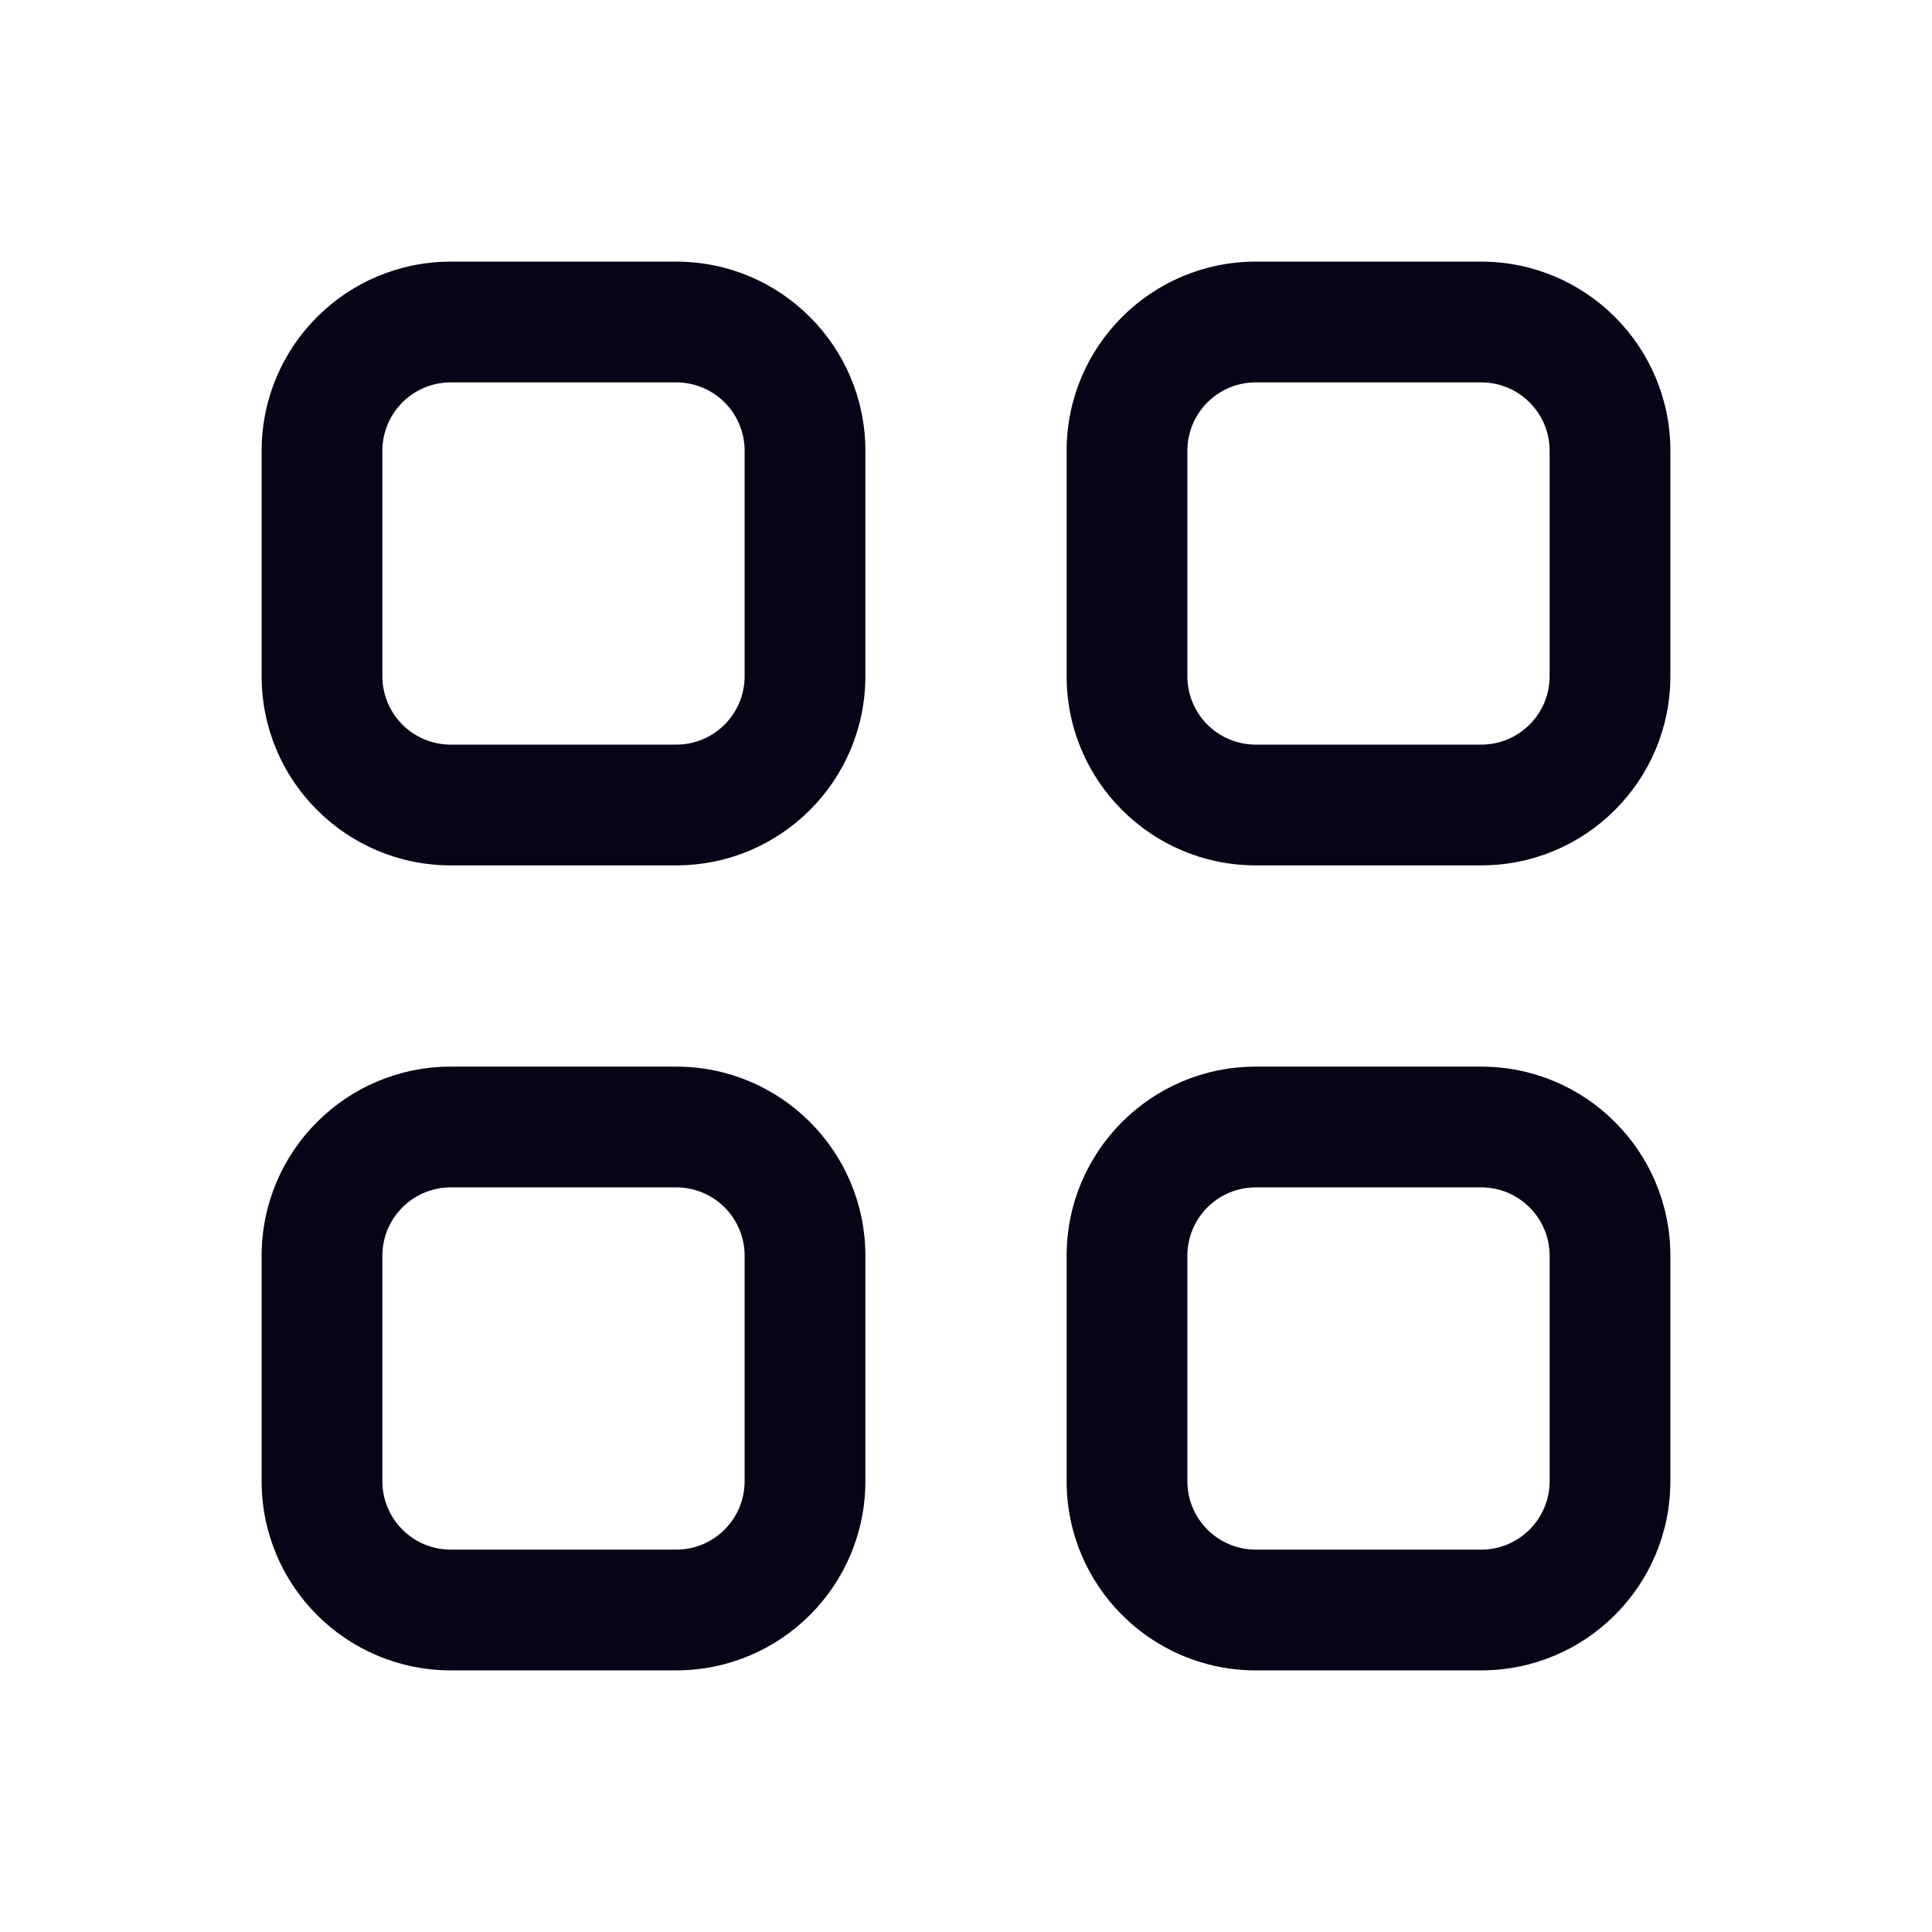 <svg width="24" height="24" viewBox="0 0 24 24" fill="none" xmlns="http://www.w3.org/2000/svg">
<path d="M9.25 15.6C9.25 15.13 8.87 14.75 8.4 14.75H5.6C5.13 14.75 4.75 15.13 4.75 15.6V18.4C4.75 18.869 5.13 19.25 5.6 19.25H8.4C8.87 19.25 9.25 18.869 9.25 18.4V15.6ZM19.25 15.6C19.25 15.13 18.869 14.75 18.4 14.75H15.6C15.13 14.75 14.75 15.13 14.75 15.6V18.4C14.75 18.869 15.13 19.25 15.6 19.25H18.4C18.869 19.25 19.25 18.869 19.25 18.4V15.6ZM9.25 5.6C9.25 5.13 8.87 4.75 8.4 4.75H5.6C5.13 4.75 4.75 5.13 4.75 5.6V8.4C4.75 8.87 5.13 9.25 5.6 9.25H8.4C8.87 9.25 9.25 8.87 9.25 8.4V5.6ZM19.25 5.6C19.25 5.13 18.869 4.75 18.4 4.75H15.6C15.13 4.75 14.75 5.13 14.75 5.6V8.4C14.75 8.87 15.13 9.25 15.6 9.25H18.4C18.869 9.25 19.25 8.87 19.25 8.4V5.6ZM10.75 18.4C10.75 19.698 9.698 20.75 8.4 20.75H5.6C4.302 20.75 3.25 19.698 3.25 18.4V15.6C3.25 14.302 4.302 13.25 5.6 13.25H8.4C9.698 13.25 10.75 14.302 10.75 15.6V18.4ZM20.75 18.4C20.75 19.698 19.698 20.75 18.4 20.75H15.6C14.302 20.75 13.25 19.698 13.25 18.4V15.6C13.25 14.302 14.302 13.25 15.6 13.25H18.4C19.698 13.25 20.75 14.302 20.75 15.6V18.4ZM10.75 8.4C10.75 9.698 9.698 10.75 8.4 10.75H5.6C4.302 10.75 3.25 9.698 3.25 8.4V5.6C3.25 4.302 4.302 3.25 5.6 3.25H8.4C9.698 3.25 10.75 4.302 10.75 5.6V8.4ZM20.75 8.4C20.75 9.698 19.698 10.75 18.4 10.75H15.6C14.302 10.75 13.25 9.698 13.25 8.4V5.6C13.25 4.302 14.302 3.25 15.6 3.25H18.4C19.698 3.25 20.75 4.302 20.75 5.6V8.4Z" fill="#050517"/>
</svg>
